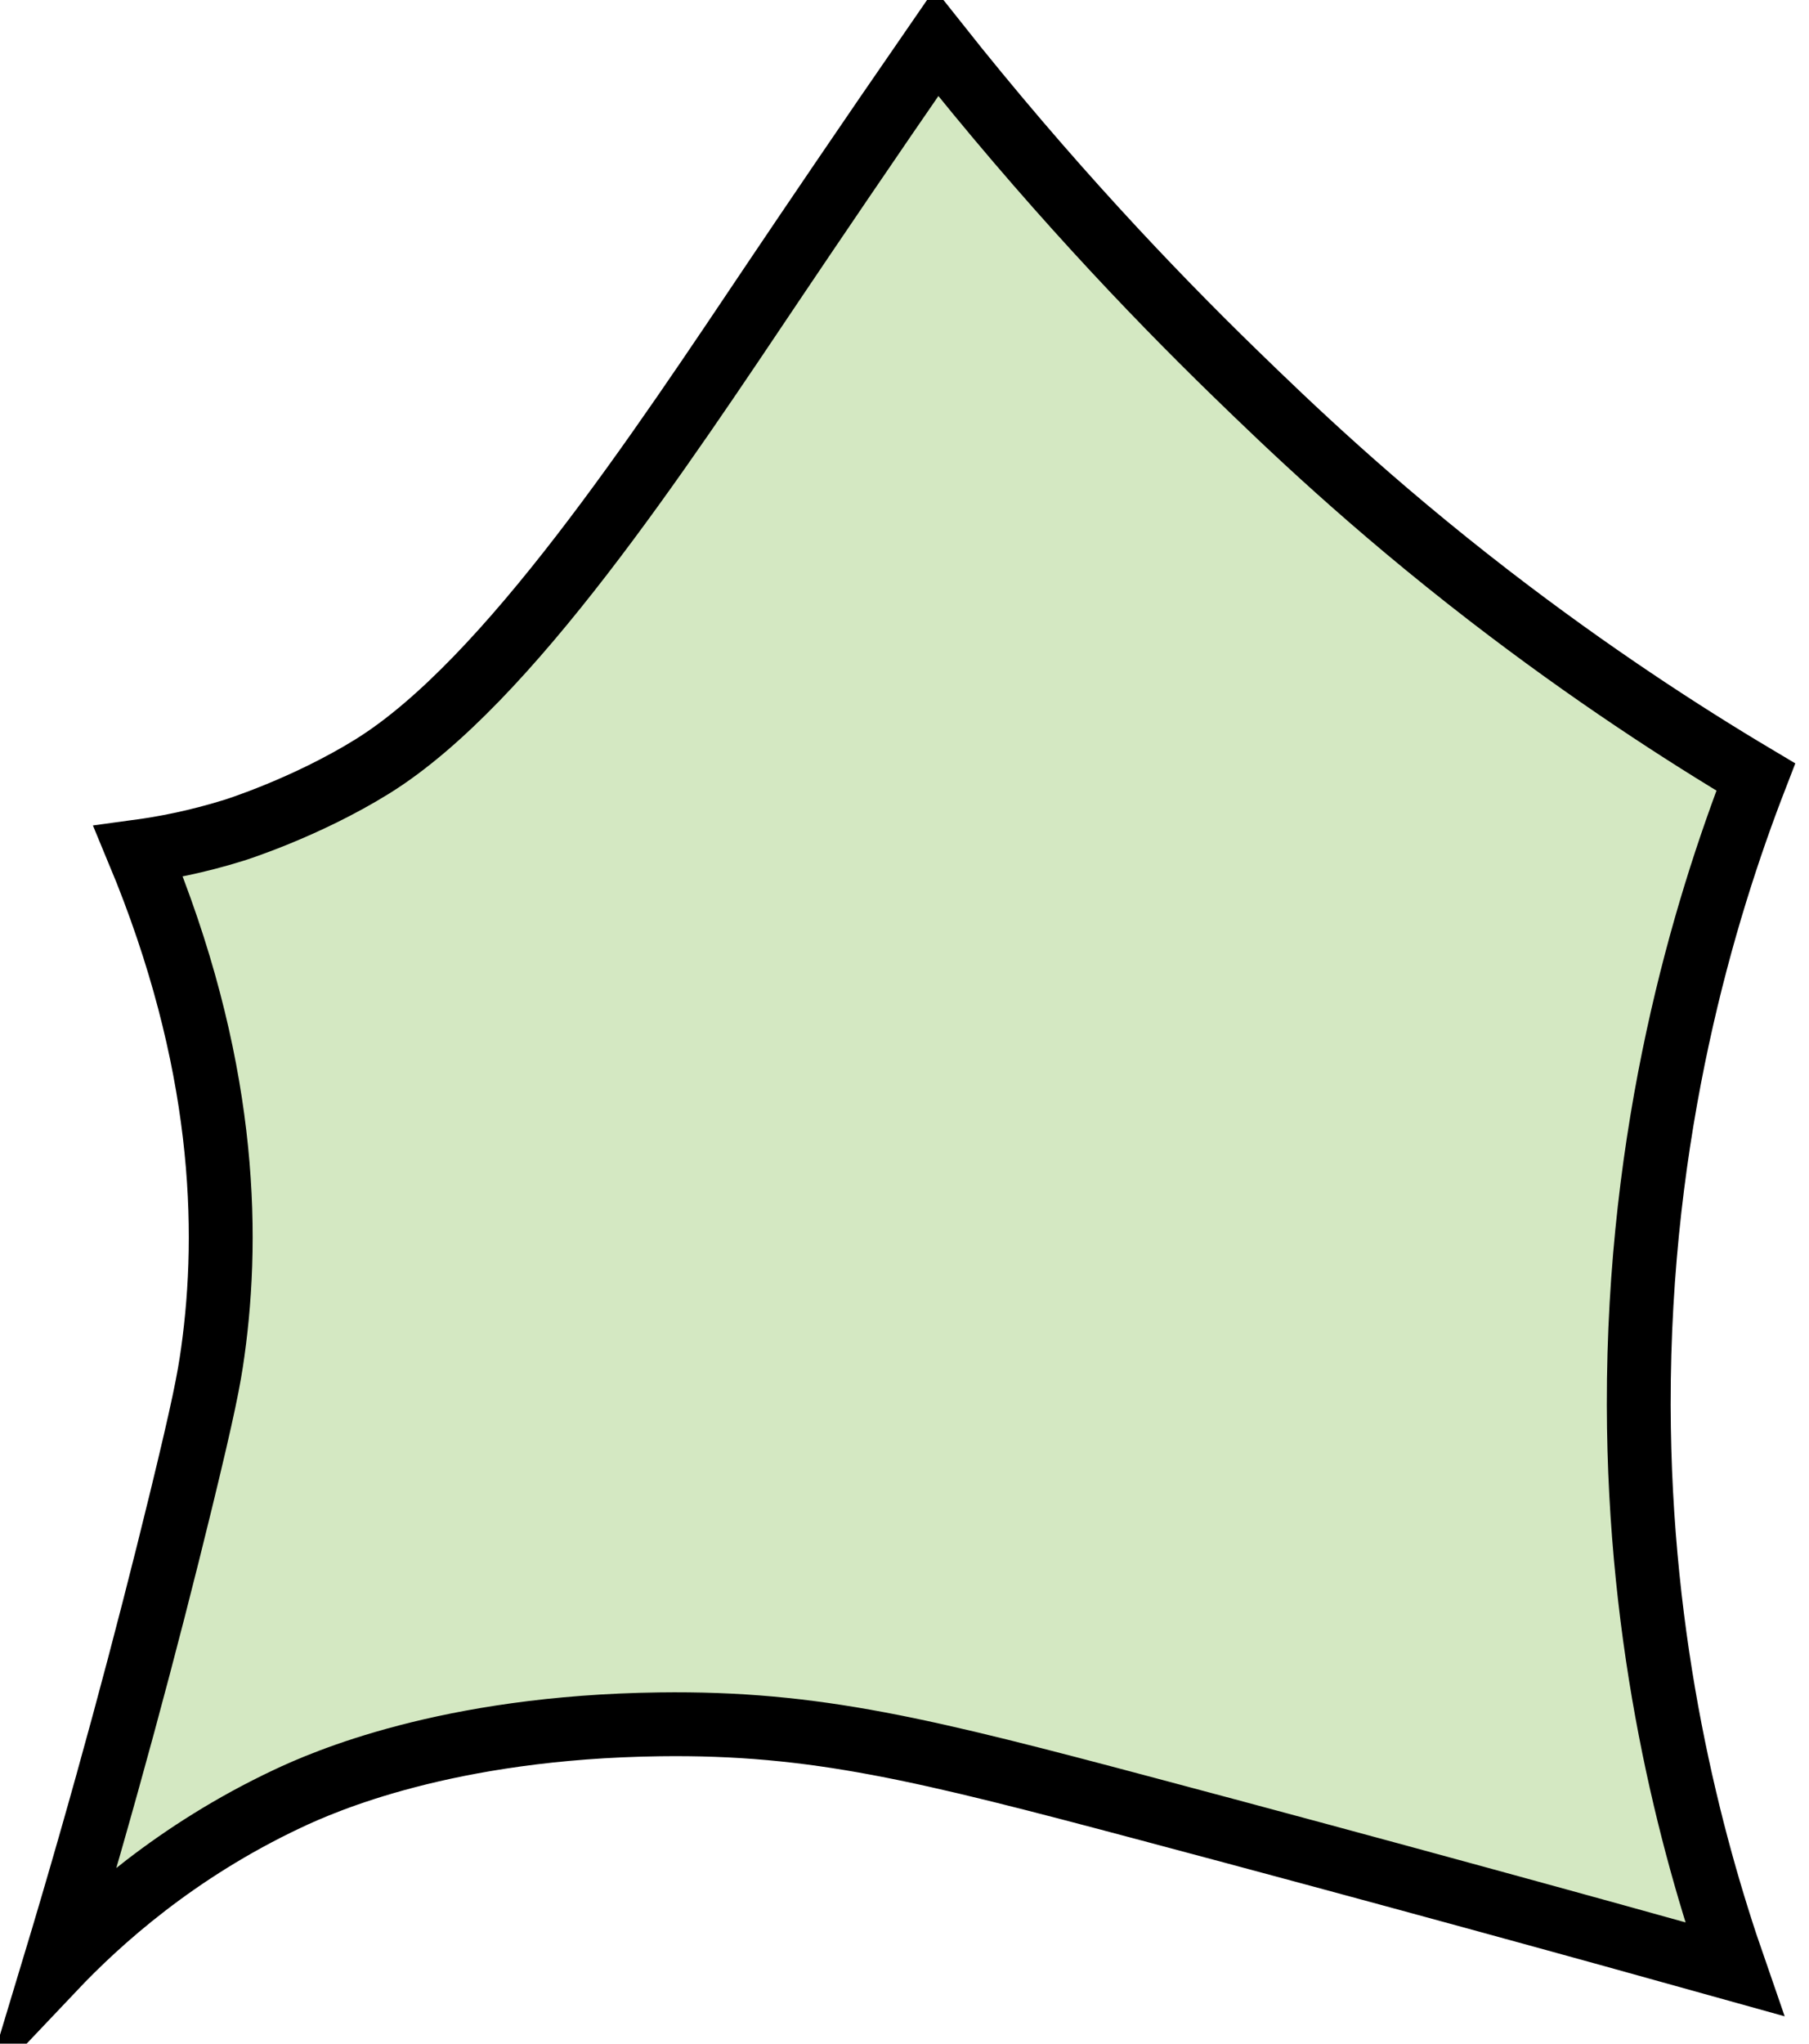 <?xml version="1.0" encoding="utf-8"?>
<!-- Generator: Adobe Illustrator 25.0.0, SVG Export Plug-In . SVG Version: 6.00 Build 0)  -->
<svg version="1.1" id="Layer_1" xmlns="http://www.w3.org/2000/svg" xmlns:xlink="http://www.w3.org/1999/xlink" x="0px" y="0px"
	 viewBox="0 0 170 192" style="enable-background:new 0 0 170 192;" xml:space="preserve">
<style type="text/css">
	.st0{fill:#D4E8C2;stroke:#000000;stroke-width:6;stroke-miterlimit:10;}
	.st1{fill:#D4E8C2;stroke:#000000;stroke-width:3;stroke-miterlimit:10;}
</style>
<path class="st0" d="M165,73c-6.92-4.12-15.55-9.72-25-17c-11.27-8.69-19.02-16.16-24-21c-7.86-7.64-17.64-17.93-28-31
	c-6.76,9.79-11.99,17.53-15,22C62.03,42.32,47.75,64.08,35,72c-6.28,3.9-13,6-13,6c-3.59,1.12-6.71,1.69-9,2
	c8.18,19.65,8.6,35.52,7,47c-0.35,2.54-0.86,5.21-3,14c-3.24,13.29-7.18,28.04-12,44c4.34-4.58,11.55-11.07,22-16
	c3.35-1.58,14.98-6.74,35-7c14.64-0.19,24.81,2.36,46,8c22.31,5.94,41.03,11.1,55,15c-4.17-12.01-8.96-30.34-9-53
	C153.96,106.11,160.13,85.57,165,73z"/>
<path class="st1" d="M7-3"/>
<path class="st1" d="M76,218"/>
<path class="st1" d="M219,209"/>
<path class="st1" d="M-16,234"/>
</svg>

